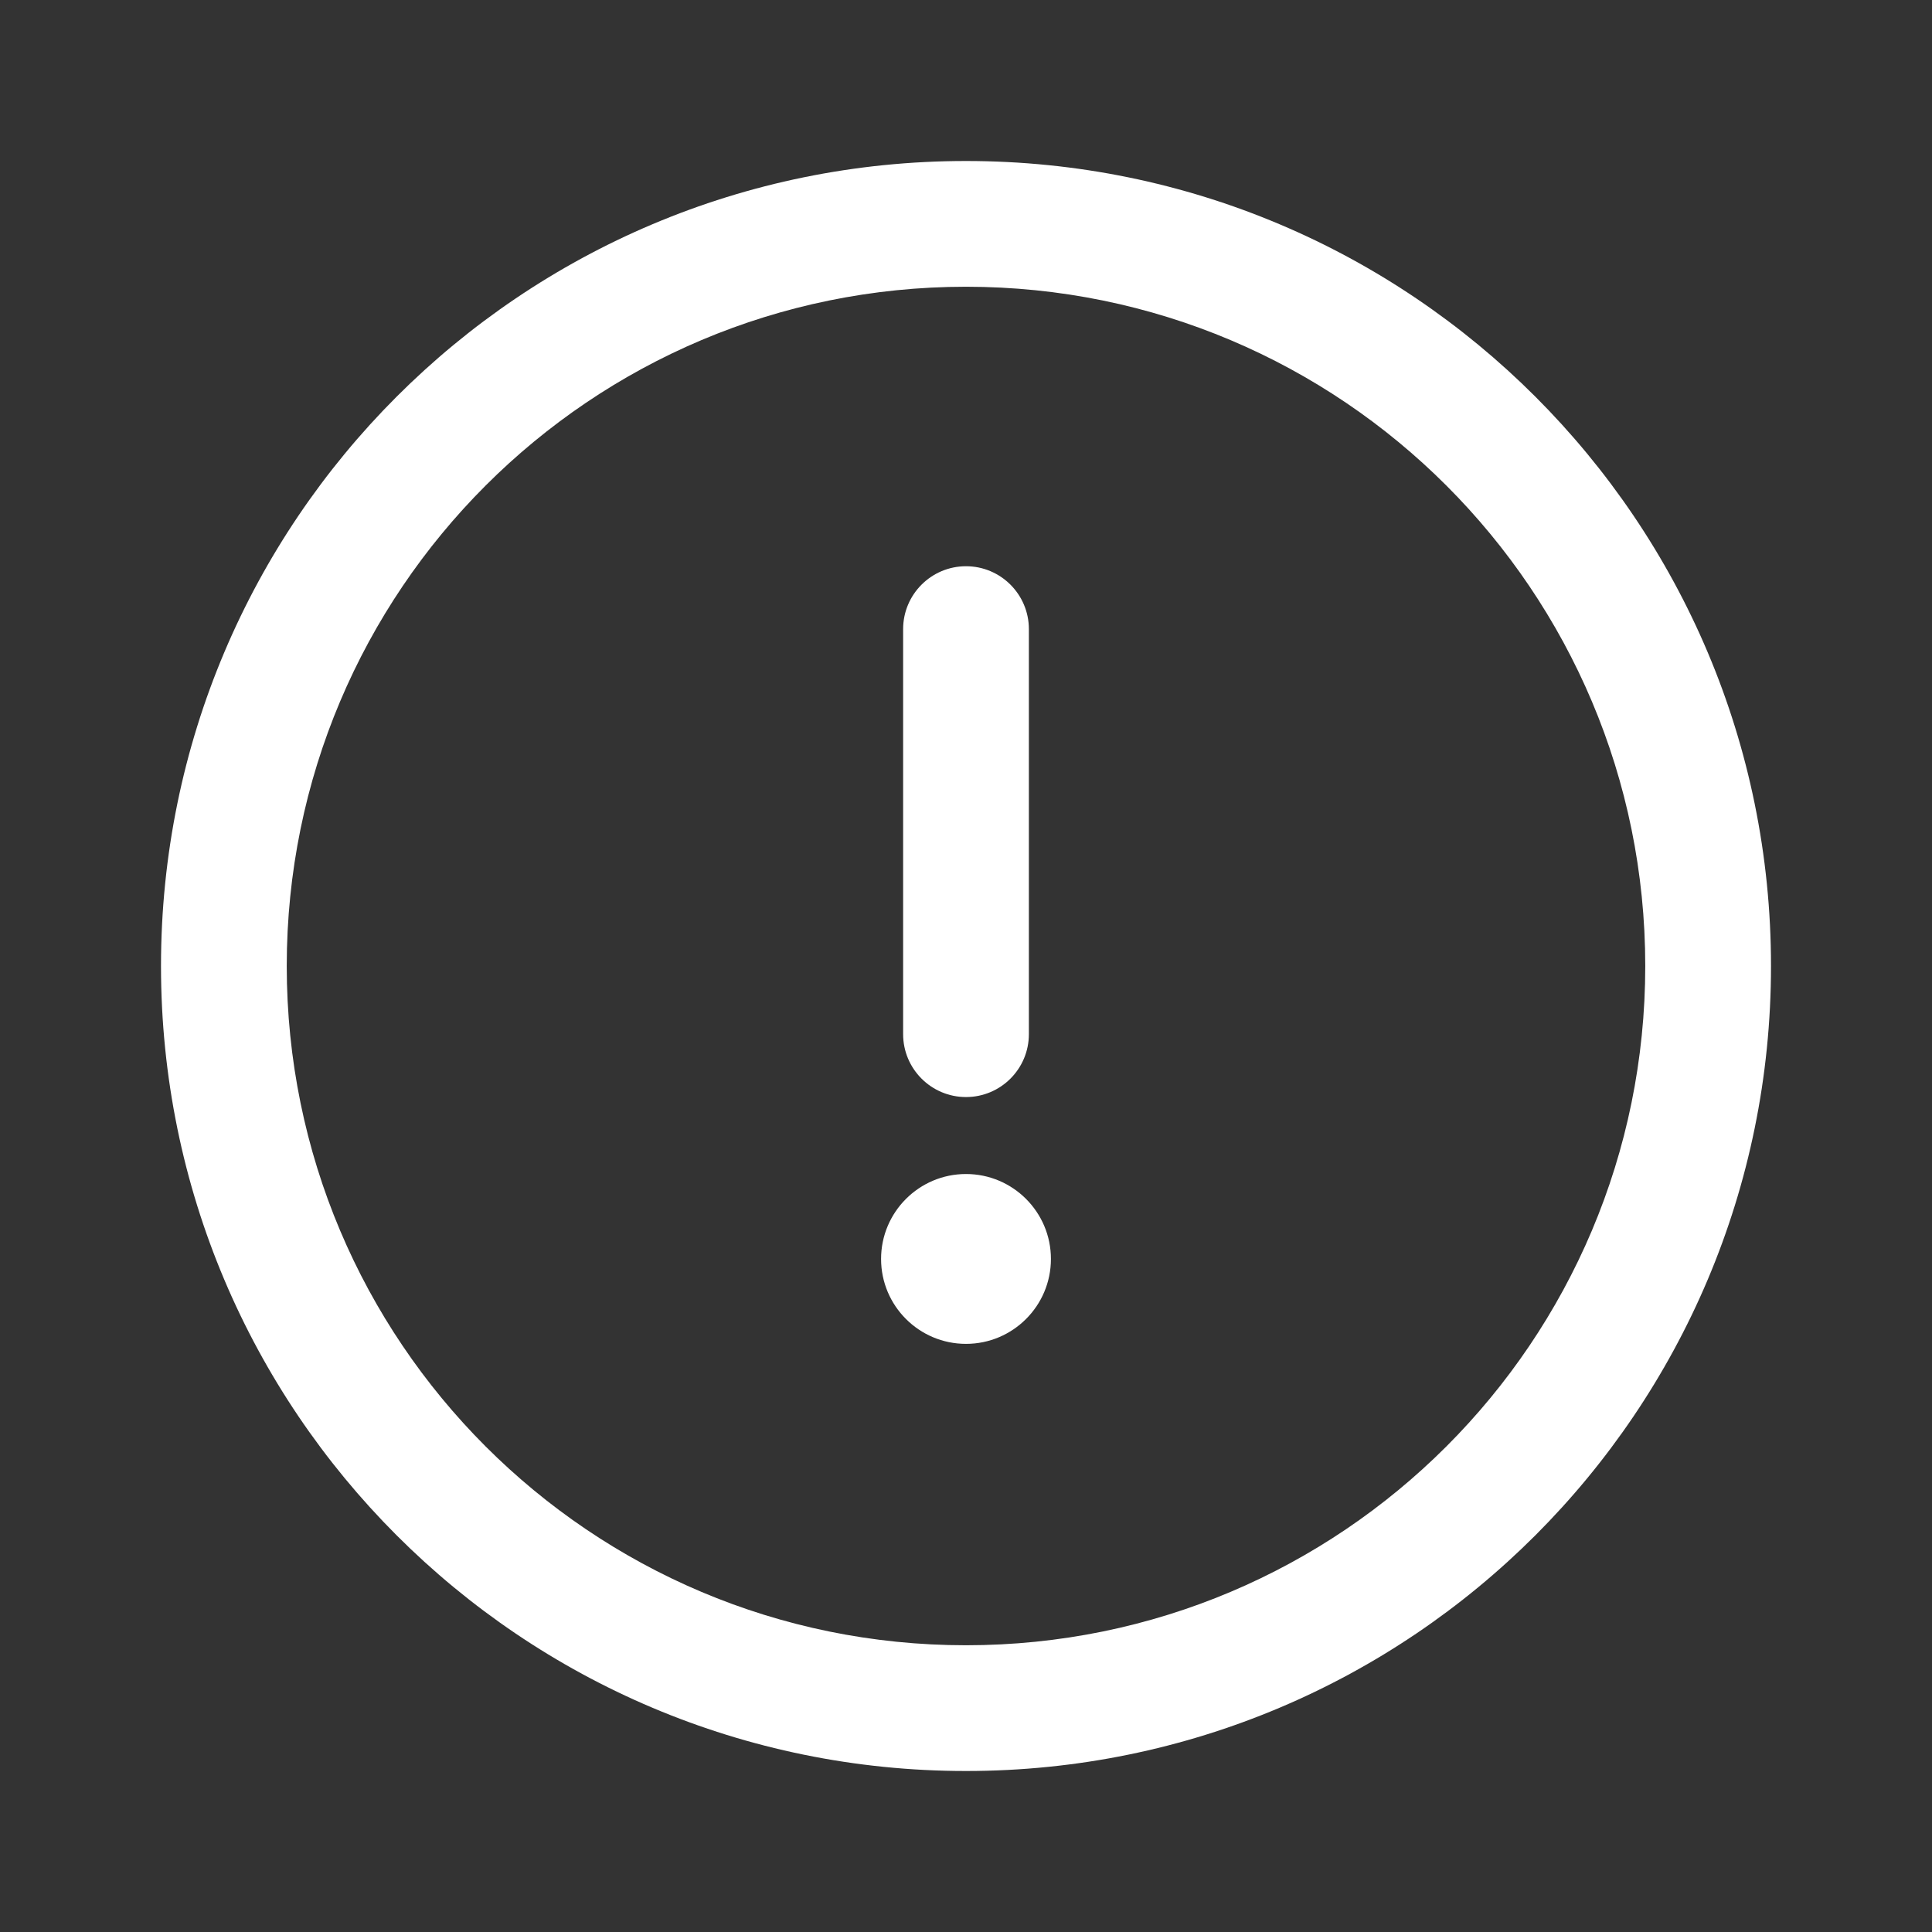 <svg width="24" height="24" viewBox="0 0 24 24" fill="none" xmlns="http://www.w3.org/2000/svg">
<rect x="0" y="0" width="24" height="24" fill="#333333" stroke="none"/>
<path d="M12 2C6.473 2 2 6.473 2 12C2 17.527 6.473 22 12 22C17.527 22 22 17.527 22 12C22 6.473 17.527 2 12 2ZM12 20.438C7.336 20.438 3.562 16.663 3.562 12C3.562 7.336 7.337 3.562 12 3.562C16.664 3.562 20.438 7.337 20.438 12C20.438 16.664 16.663 20.438 12 20.438Z" fill="white"/>
<path d="M12 7.034C11.569 7.034 11.219 7.384 11.219 7.815V12.847C11.219 13.278 11.569 13.628 12 13.628C12.431 13.628 12.781 13.278 12.781 12.847V7.815C12.781 7.384 12.431 7.034 12 7.034Z" fill="white"/>
<path d="M12 16.694C12.582 16.694 13.055 16.222 13.055 15.639C13.055 15.057 12.582 14.584 12 14.584C11.418 14.584 10.945 15.057 10.945 15.639C10.945 16.222 11.418 16.694 12 16.694Z" fill="white"/>
</svg>
